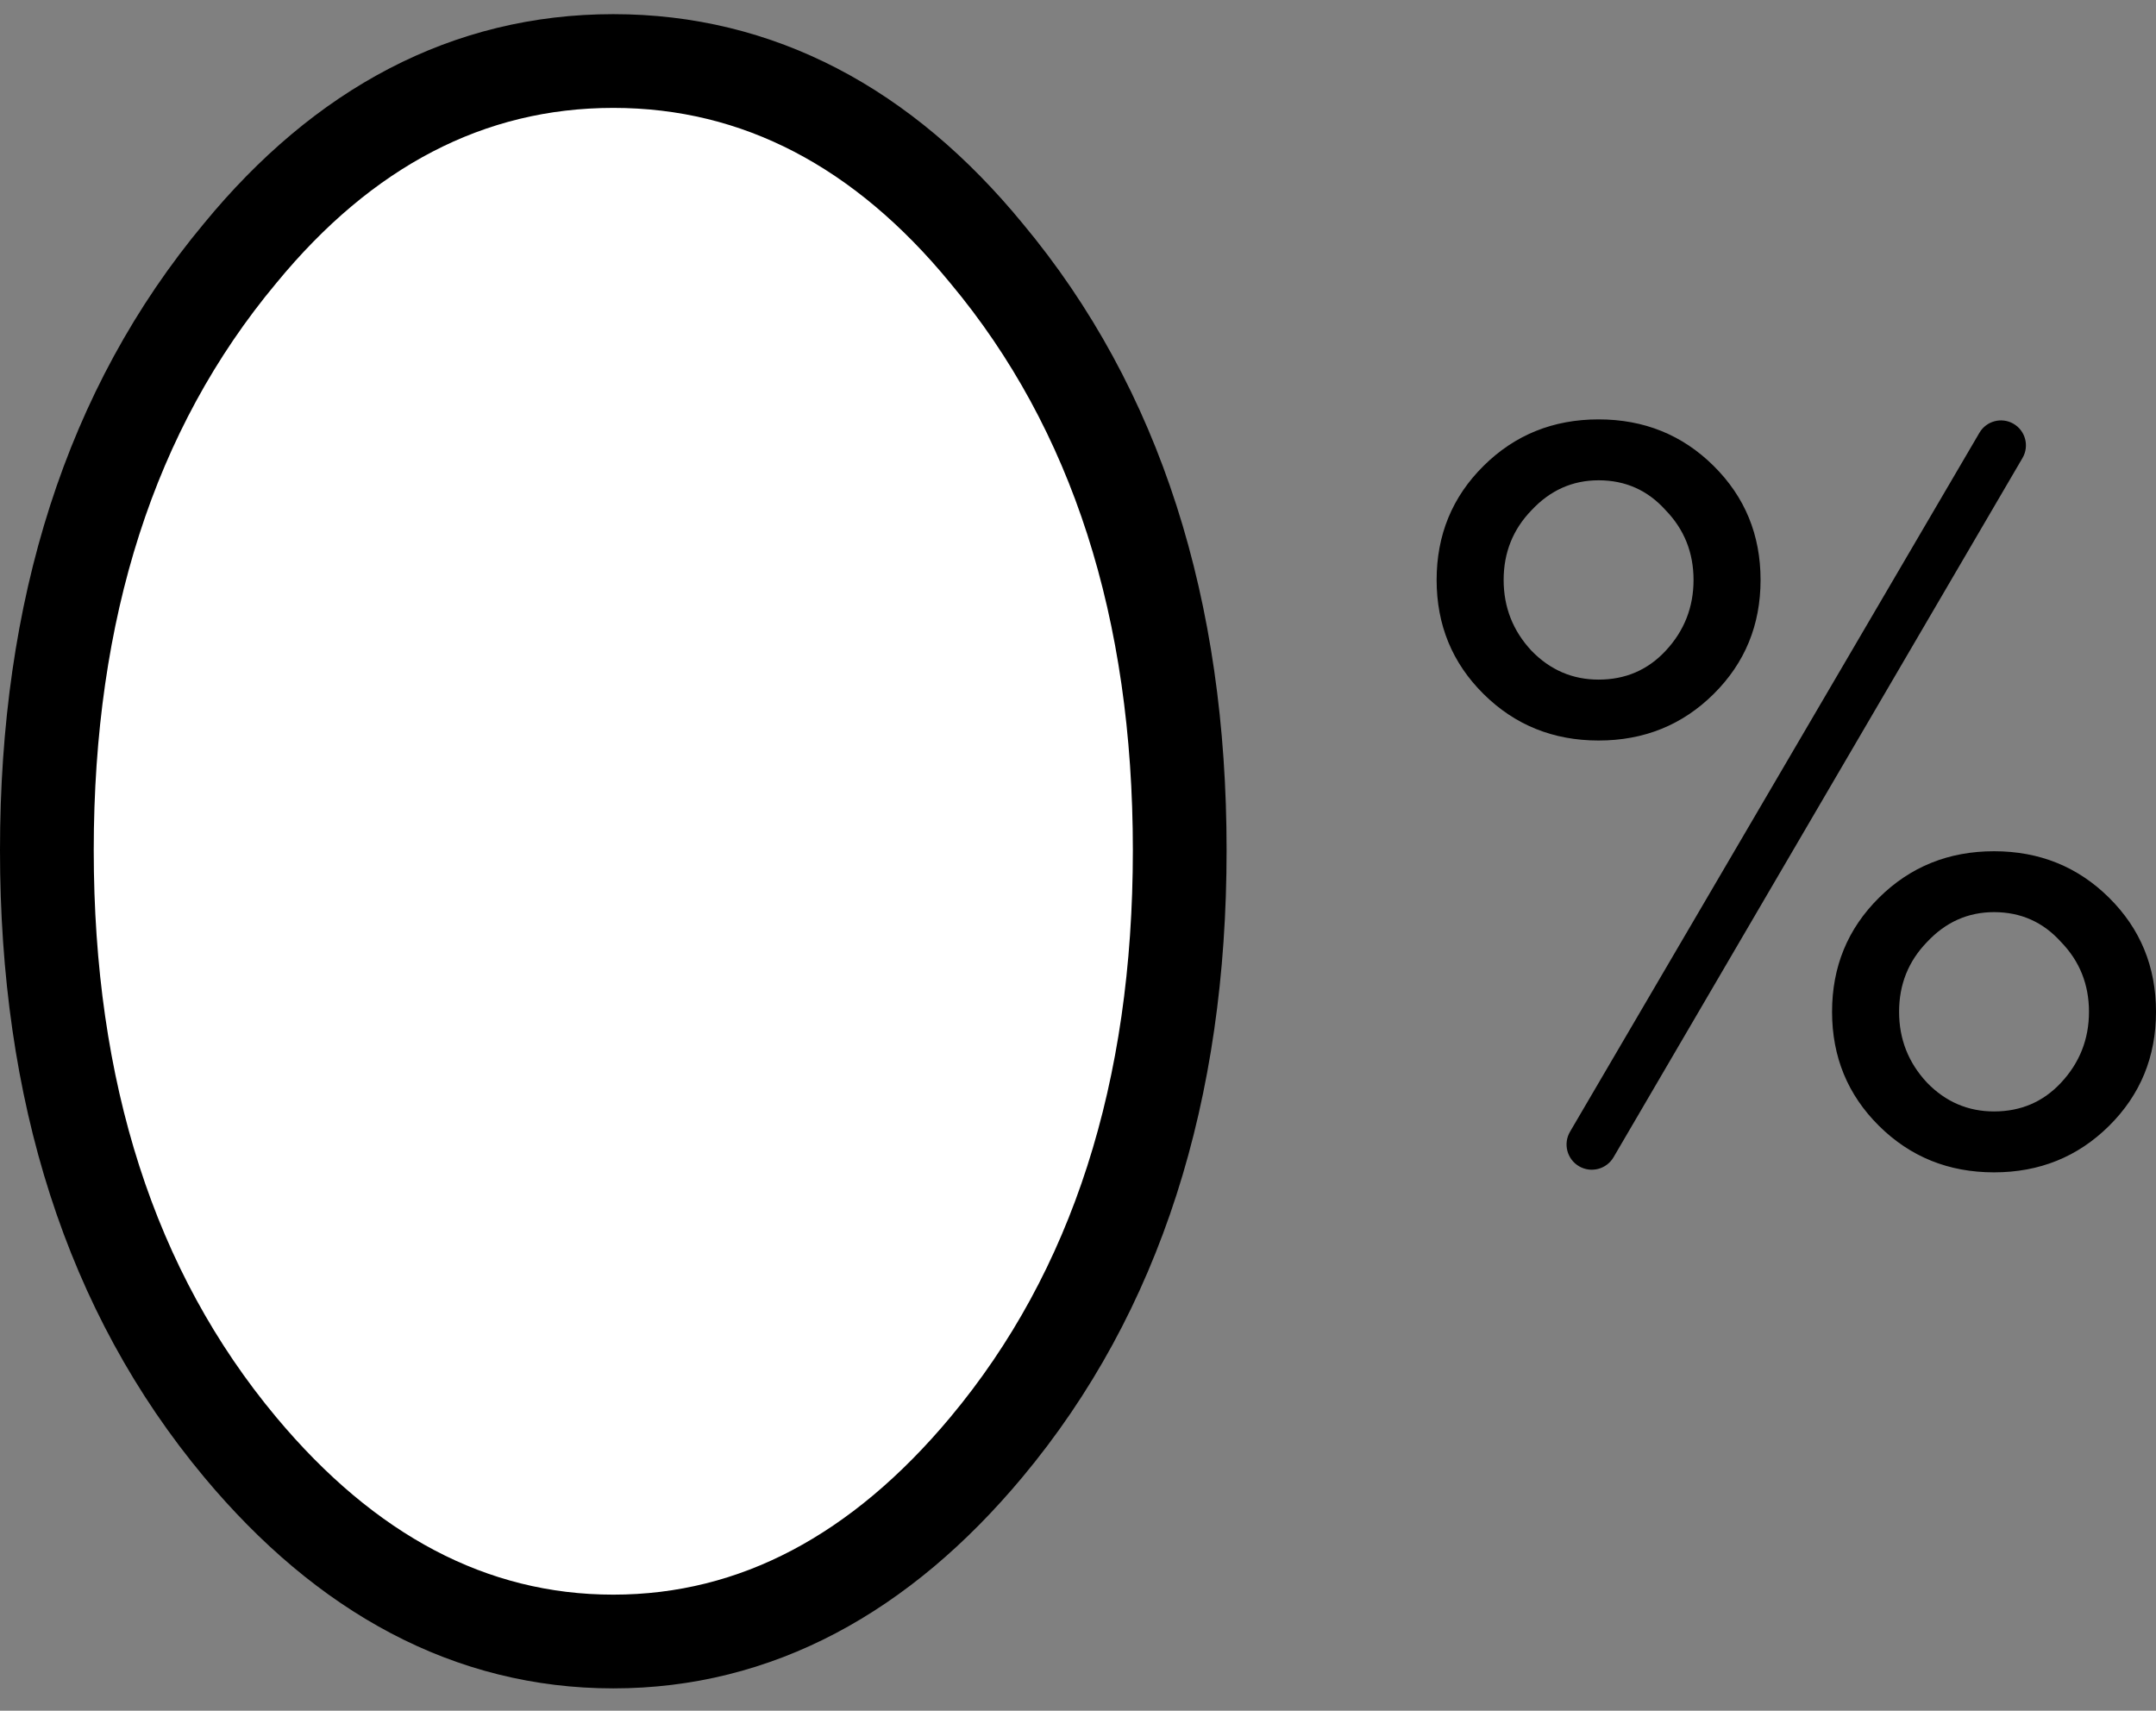 <svg width="92" height="73" viewBox="0 0 92 73" fill="none" xmlns="http://www.w3.org/2000/svg">
<rect x="0" y="0" width="92" height="73" fill="#808080" stroke="none"/>
<path d="M26.171 2.604C19.971 2.604 14.644 5.453 10.246 10.809C4.696 17.461 2 26.011 2 36.279C2 46.551 4.697 55.103 10.252 61.756C14.753 67.148 20.072 70.046 26.171 70.046C32.27 70.046 37.588 67.148 42.089 61.756C47.644 55.103 50.341 46.551 50.341 36.279C50.341 26.011 47.646 17.461 42.095 10.809C37.697 5.453 32.371 2.604 26.171 2.604Z" fill="white" stroke="black" stroke-width="4"/>
<path d="M63.305 19.881C64.639 18.558 66.276 17.896 68.215 17.896C70.153 17.896 71.79 18.558 73.124 19.881C74.459 21.204 75.126 22.826 75.126 24.747C75.126 26.669 74.459 28.291 73.124 29.614C71.79 30.937 70.153 31.599 68.215 31.599C66.276 31.599 64.639 30.937 63.305 29.614C61.97 28.291 61.303 26.669 61.303 24.747C61.303 22.826 61.97 21.204 63.305 19.881ZM68.215 29C69.359 29 70.312 28.59 71.075 27.771C71.869 26.921 72.266 25.913 72.266 24.747C72.266 23.582 71.869 22.59 71.075 21.771C70.312 20.92 69.359 20.495 68.215 20.495C67.102 20.495 66.149 20.92 65.354 21.771C64.56 22.59 64.163 23.582 64.163 24.747C64.163 25.913 64.56 26.921 65.354 27.771C66.149 28.59 67.102 29 68.215 29ZM67.381 49.767C66.867 49.466 66.695 48.807 66.995 48.293L84.466 18.466C84.759 17.966 85.398 17.792 85.905 18.075C86.425 18.366 86.605 19.028 86.304 19.542L68.853 49.381C68.553 49.894 67.894 50.066 67.381 49.767ZM80.179 38.308C81.514 36.985 83.15 36.324 85.089 36.324C87.027 36.324 88.664 36.985 89.998 38.308C91.333 39.631 92 41.253 92 43.175C92 45.096 91.333 46.719 89.998 48.042C88.664 49.365 87.027 50.026 85.089 50.026C83.15 50.026 81.514 49.365 80.179 48.042C78.844 46.719 78.177 45.096 78.177 43.175C78.177 41.253 78.844 39.631 80.179 38.308ZM85.089 47.427C86.233 47.427 87.186 47.018 87.949 46.199C88.743 45.348 89.14 44.34 89.14 43.175C89.14 42.009 88.743 41.017 87.949 40.198C87.186 39.348 86.233 38.922 85.089 38.922C83.976 38.922 83.023 39.348 82.229 40.198C81.434 41.017 81.037 42.009 81.037 43.175C81.037 44.34 81.434 45.348 82.229 46.199C83.023 47.018 83.976 47.427 85.089 47.427Z" fill="black"/>
</svg>
